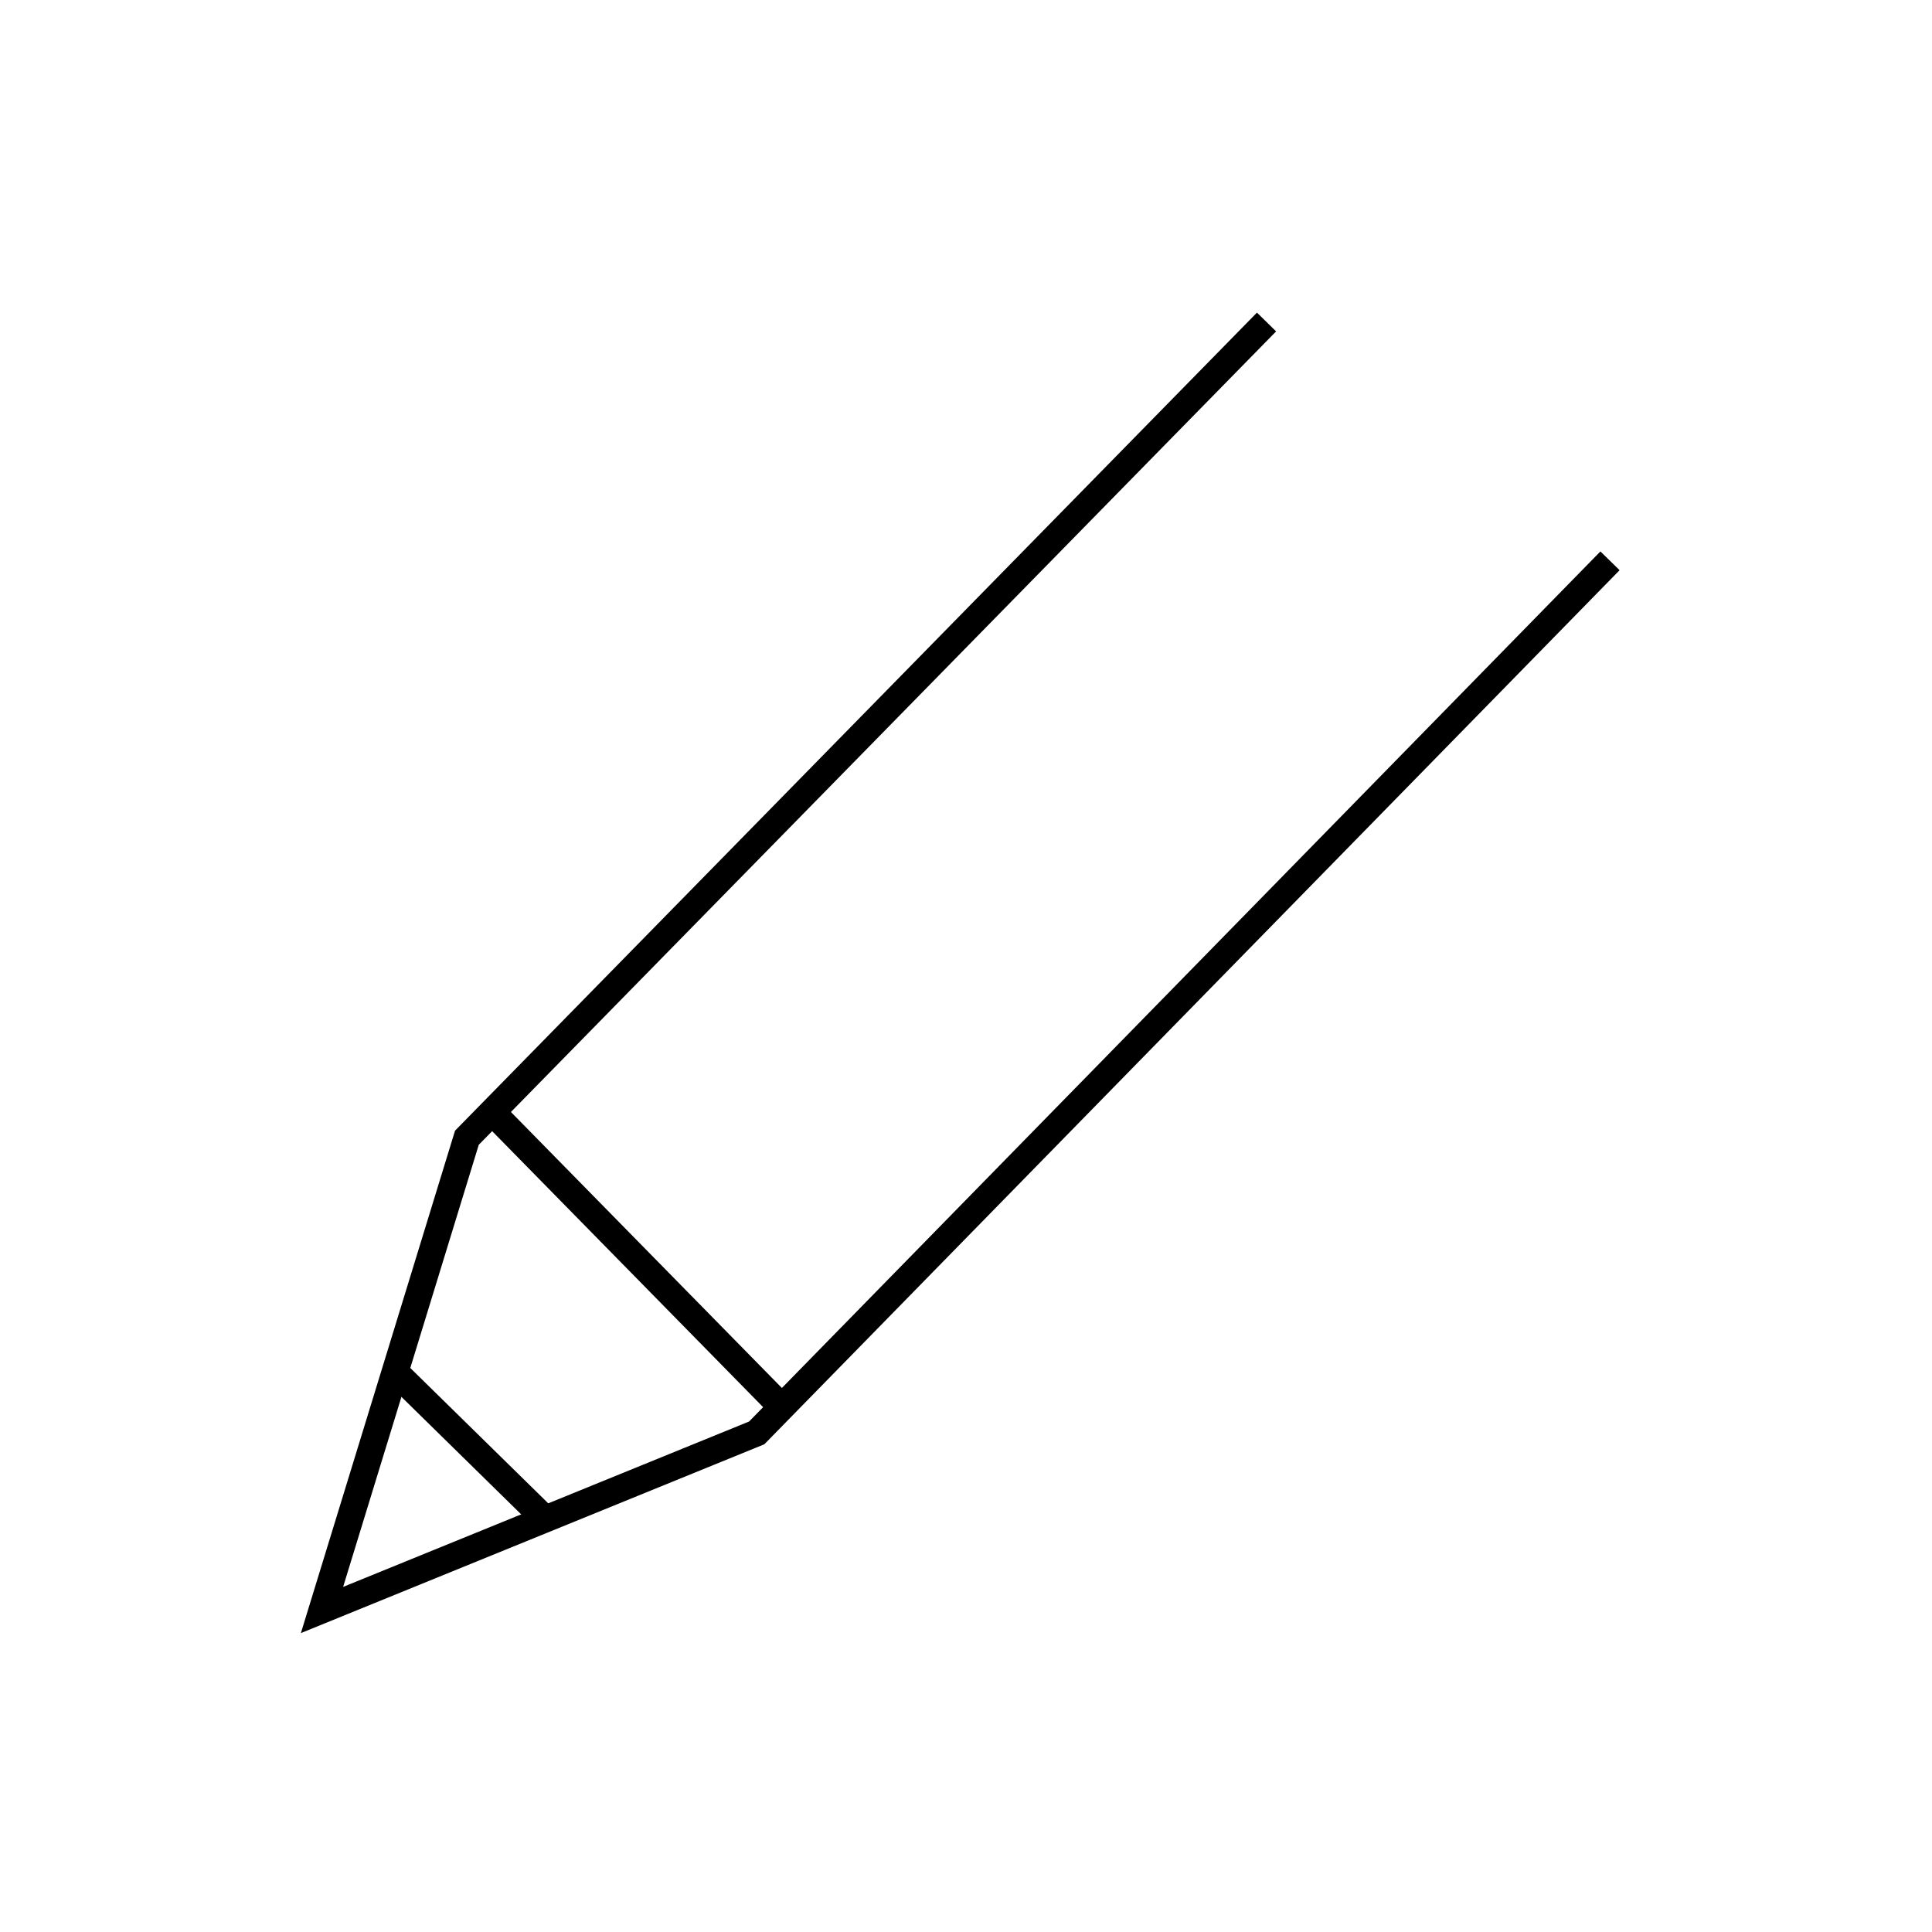 <?xml version="1.0" encoding="utf-8"?>
<!-- Generator: Adobe Illustrator 25.0.1, SVG Export Plug-In . SVG Version: 6.00 Build 0)  -->
<svg version="1.1" id="pencilHalf" xmlns="http://www.w3.org/2000/svg" xmlns:xlink="http://www.w3.org/1999/xlink" x="0px" y="0px"
	 viewBox="0 0 72 72" style="enable-background:new 0 0 72 72;" xml:space="preserve">
<style type="text/css">
	.st0{fill:none;stroke:#000000;stroke-miterlimit:10;}
</style>
<g>
	<polyline class="st0" points="60,20.9 28.2,53.4 12,60 17.4,42.4 47.2,12 	"/>
	<line class="st0" x1="18.3" y1="41.4" x2="29.1" y2="52.4"/>
	<line class="st0" x1="14.8" y1="51.2" x2="20.1" y2="56.4"/>
</g>
</svg>
